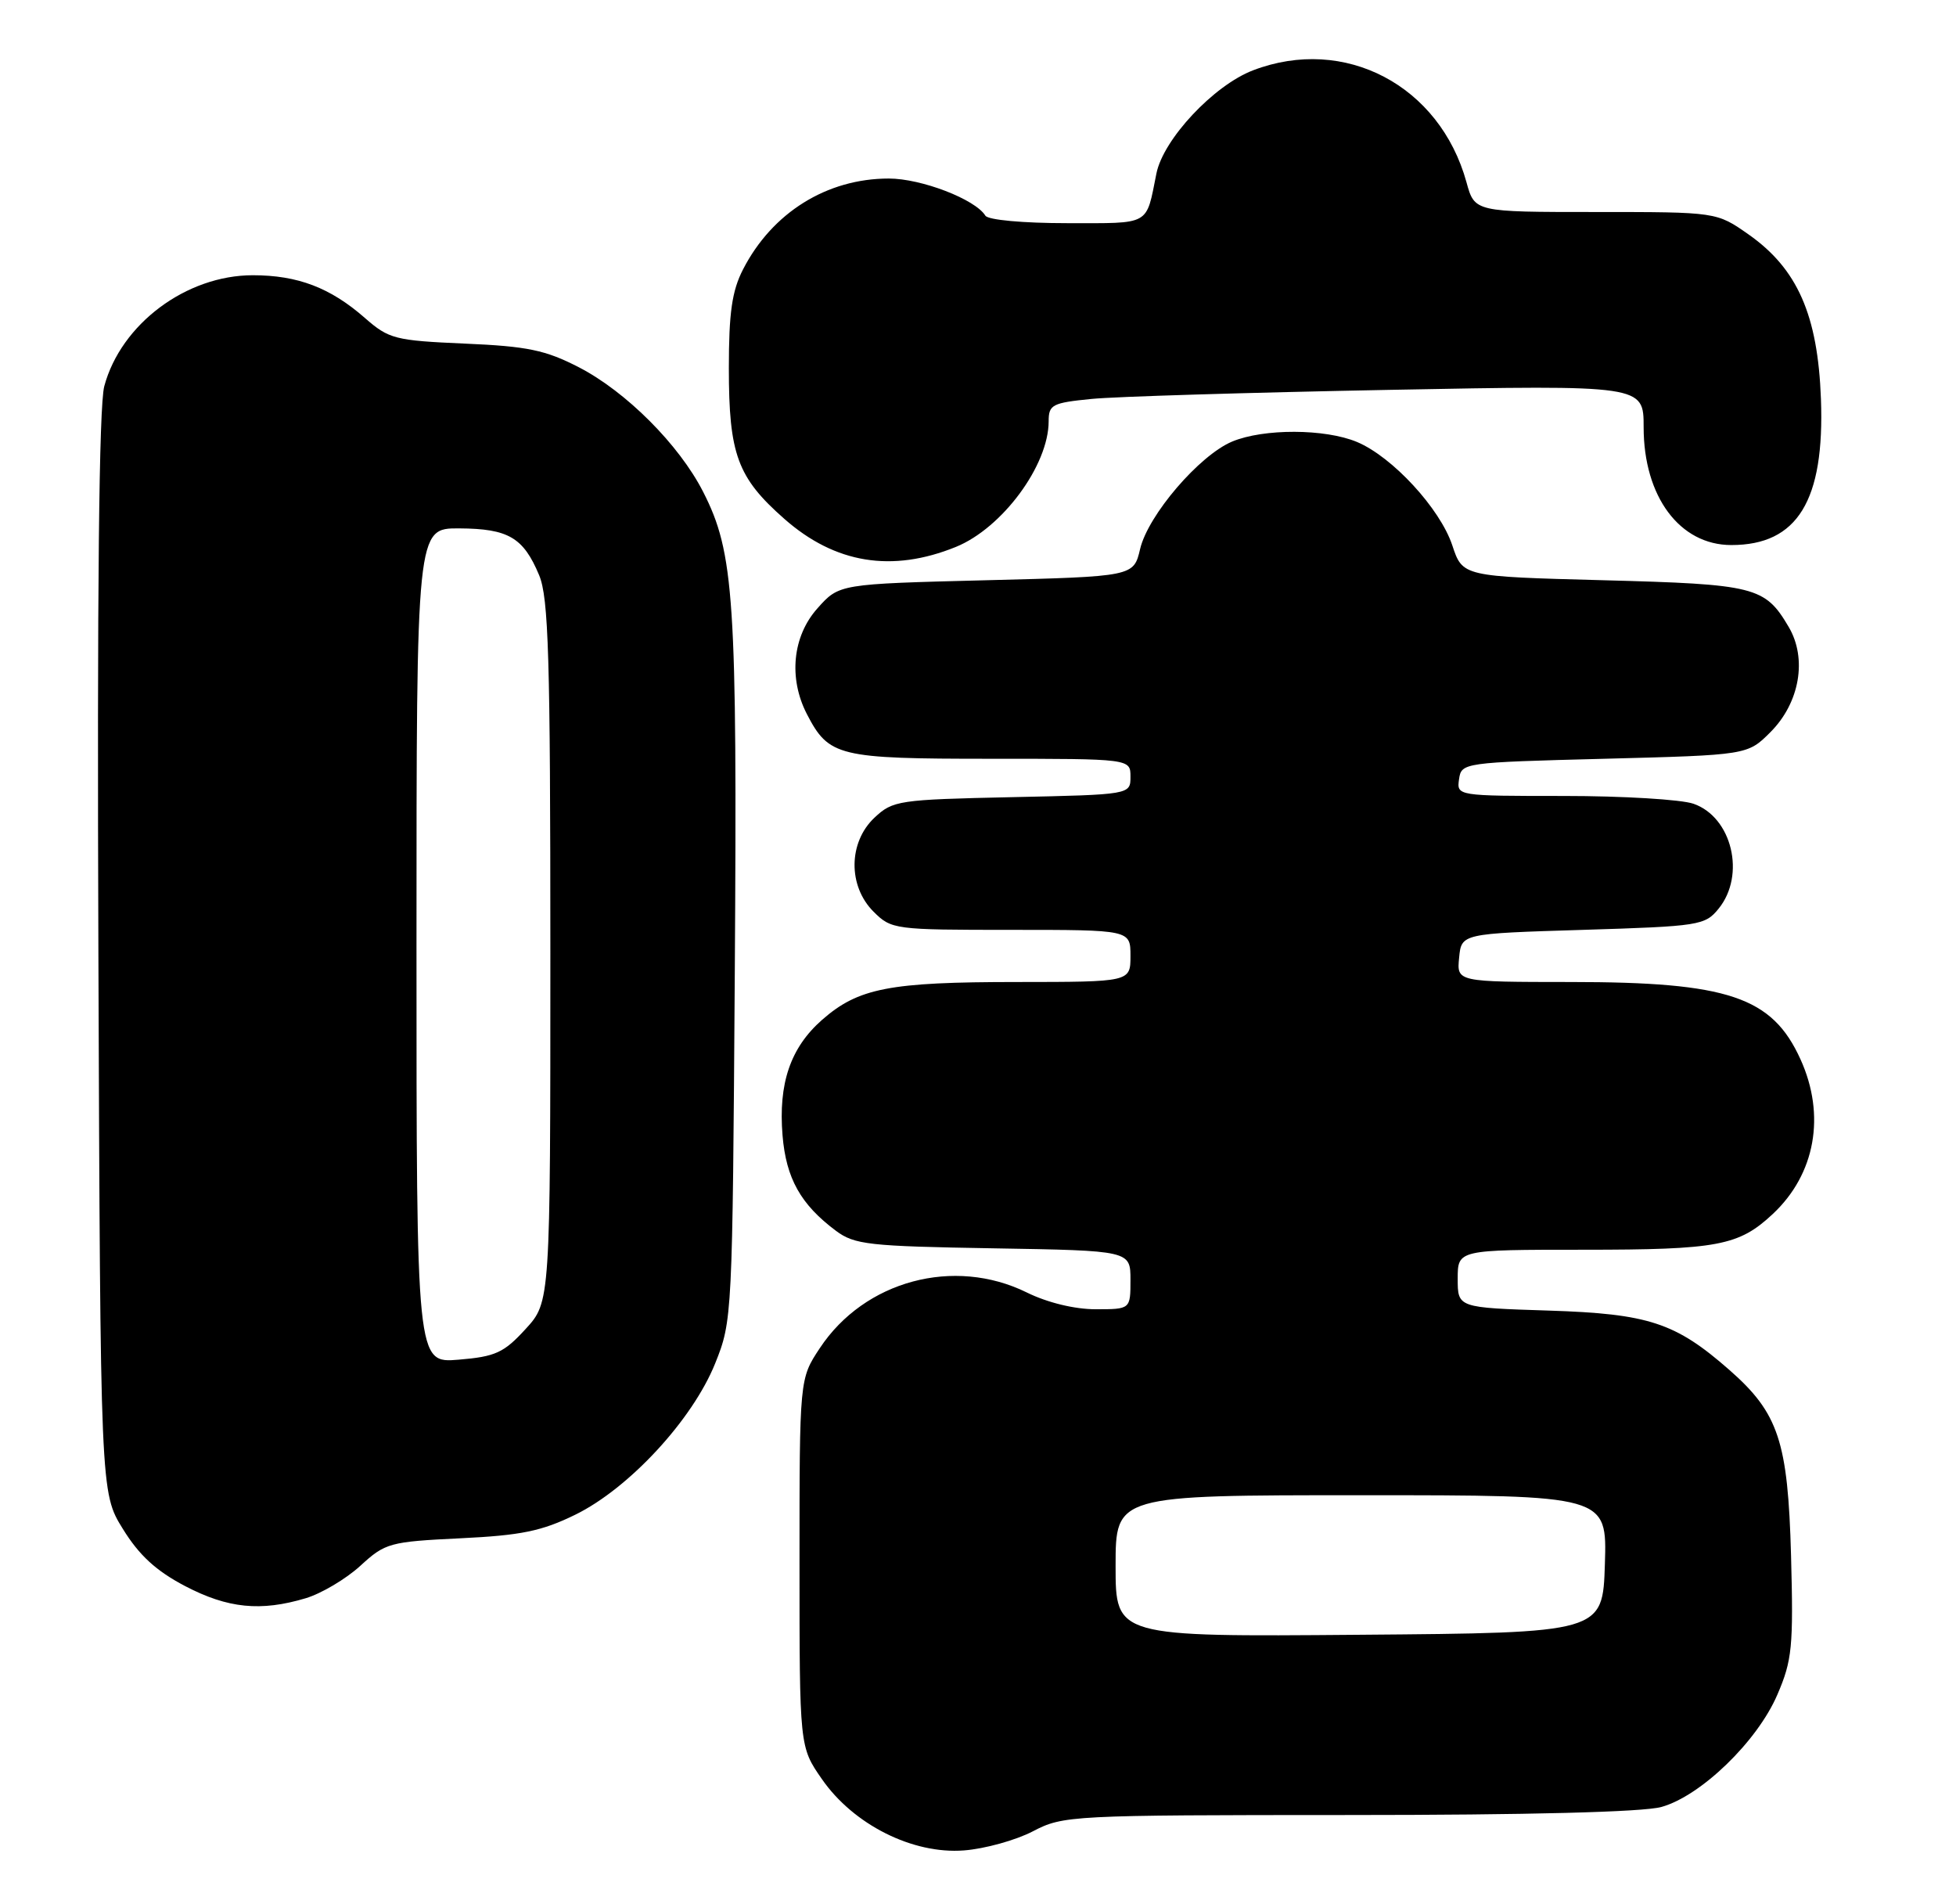 <?xml version="1.0" encoding="UTF-8" standalone="no"?>
<!DOCTYPE svg PUBLIC "-//W3C//DTD SVG 1.1//EN" "http://www.w3.org/Graphics/SVG/1.1/DTD/svg11.dtd" >
<svg xmlns="http://www.w3.org/2000/svg" xmlns:xlink="http://www.w3.org/1999/xlink" version="1.1" viewBox="0 0 263 256">
 <g >
 <path fill="currentColor"
d=" M 138.88 246.18 C 142.96 244.05 143.96 244.00 181.28 243.99 C 205.52 243.99 220.92 243.59 223.38 242.91 C 228.69 241.44 236.29 234.09 238.98 227.81 C 240.97 223.20 241.15 221.38 240.82 209.10 C 240.40 193.77 239.14 189.96 232.53 184.16 C 225.28 177.80 221.67 176.61 208.25 176.18 C 196.00 175.79 196.00 175.79 196.00 171.90 C 196.00 168.00 196.00 168.00 212.93 168.00 C 230.97 168.00 233.80 167.47 238.37 163.19 C 244.09 157.84 245.51 149.92 242.09 142.40 C 238.28 134.00 232.37 132.01 211.19 132.01 C 195.87 132.00 195.87 132.00 196.19 128.75 C 196.50 125.50 196.50 125.50 212.84 125.00 C 228.52 124.52 229.26 124.40 231.09 122.14 C 234.75 117.62 232.88 109.85 227.71 108.05 C 226.06 107.47 218.21 107.00 210.28 107.00 C 195.90 107.00 195.86 106.99 196.18 104.75 C 196.50 102.53 196.72 102.49 215.73 102.00 C 234.97 101.50 234.97 101.50 238.06 98.41 C 241.99 94.47 243.02 88.53 240.50 84.27 C 237.31 78.86 236.02 78.54 215.58 78.00 C 196.66 77.50 196.66 77.50 195.27 73.30 C 193.61 68.34 187.22 61.41 182.45 59.41 C 178.16 57.62 169.91 57.59 165.67 59.36 C 161.26 61.21 154.38 69.23 153.30 73.79 C 152.43 77.50 152.43 77.50 132.63 78.00 C 112.83 78.50 112.83 78.50 109.92 81.77 C 106.56 85.52 106.00 91.16 108.49 95.99 C 111.45 101.70 112.69 102.00 133.22 102.00 C 152.00 102.00 152.00 102.00 152.00 104.41 C 152.00 106.82 152.00 106.82 136.08 107.16 C 120.83 107.49 120.05 107.60 117.58 109.92 C 114.06 113.23 114.00 119.10 117.45 122.55 C 119.86 124.95 120.25 125.00 135.95 125.00 C 152.00 125.00 152.00 125.00 152.00 128.50 C 152.00 132.00 152.00 132.00 136.75 132.01 C 119.56 132.01 115.41 132.82 110.53 137.10 C 106.28 140.84 104.64 145.64 105.22 152.65 C 105.70 158.41 107.66 161.91 112.38 165.44 C 114.89 167.32 116.79 167.53 133.57 167.81 C 152.00 168.12 152.00 168.12 152.00 172.06 C 152.00 176.00 152.00 176.00 147.32 176.00 C 144.48 176.00 140.83 175.11 138.07 173.75 C 128.27 168.92 116.23 172.16 110.23 181.23 C 107.50 185.35 107.50 185.35 107.50 210.09 C 107.50 234.83 107.50 234.83 110.51 239.16 C 114.75 245.28 122.72 249.28 129.60 248.75 C 132.40 248.54 136.58 247.38 138.88 246.18 Z  M 41.10 214.85 C 43.21 214.22 46.51 212.26 48.45 210.49 C 51.80 207.41 52.39 207.25 61.90 206.79 C 70.05 206.40 72.84 205.83 77.35 203.62 C 84.58 200.08 93.11 190.86 96.16 183.28 C 98.46 177.56 98.49 177.02 98.80 130.50 C 99.13 80.46 98.73 74.32 94.54 66.11 C 91.31 59.78 84.18 52.64 77.81 49.36 C 73.34 47.06 70.92 46.55 62.50 46.19 C 53.11 45.78 52.29 45.57 49.07 42.75 C 44.42 38.67 40.03 37.00 33.99 37.00 C 25.05 37.00 16.27 43.55 14.02 51.92 C 13.31 54.57 13.05 79.51 13.23 128.26 C 13.50 200.66 13.50 200.66 16.52 205.53 C 18.71 209.08 20.99 211.17 24.88 213.21 C 30.64 216.22 35.05 216.66 41.10 214.85 Z  M 128.53 73.52 C 134.77 70.98 141.00 62.55 141.00 56.63 C 141.00 54.40 141.48 54.15 146.75 53.63 C 149.91 53.31 167.91 52.77 186.75 52.41 C 221.00 51.76 221.00 51.76 221.00 57.43 C 221.00 66.76 225.85 73.27 232.79 73.27 C 241.69 73.27 245.35 67.30 244.84 53.62 C 244.42 42.34 241.68 36.13 235.10 31.51 C 230.81 28.50 230.81 28.50 214.55 28.50 C 198.28 28.50 198.28 28.50 197.18 24.50 C 193.58 11.46 180.79 4.75 168.49 9.45 C 163.20 11.47 156.42 18.71 155.49 23.32 C 154.06 30.42 154.82 30.00 143.49 30.00 C 137.56 30.00 132.85 29.57 132.49 28.99 C 131.13 26.79 123.88 24.00 119.51 24.00 C 111.18 24.00 103.83 28.58 99.91 36.21 C 98.42 39.10 98.00 42.04 98.00 49.49 C 98.00 61.07 99.15 64.20 105.46 69.75 C 112.28 75.76 119.93 77.01 128.53 73.52 Z  M 150.00 210.51 C 150.00 201.00 150.00 201.00 183.04 201.00 C 216.08 201.00 216.08 201.00 215.79 210.25 C 215.50 219.50 215.50 219.50 182.75 219.76 C 150.00 220.03 150.00 220.03 150.00 210.51 Z  M 56.00 127.12 C 56.00 71.00 56.00 71.00 61.75 71.03 C 68.35 71.07 70.37 72.25 72.49 77.32 C 73.76 80.37 74.00 88.28 74.00 127.98 C 74.00 175.03 74.00 175.03 70.66 178.67 C 67.75 181.85 66.62 182.37 61.66 182.78 C 56.00 183.25 56.00 183.25 56.00 127.12 Z "/>
</g>
</svg>
